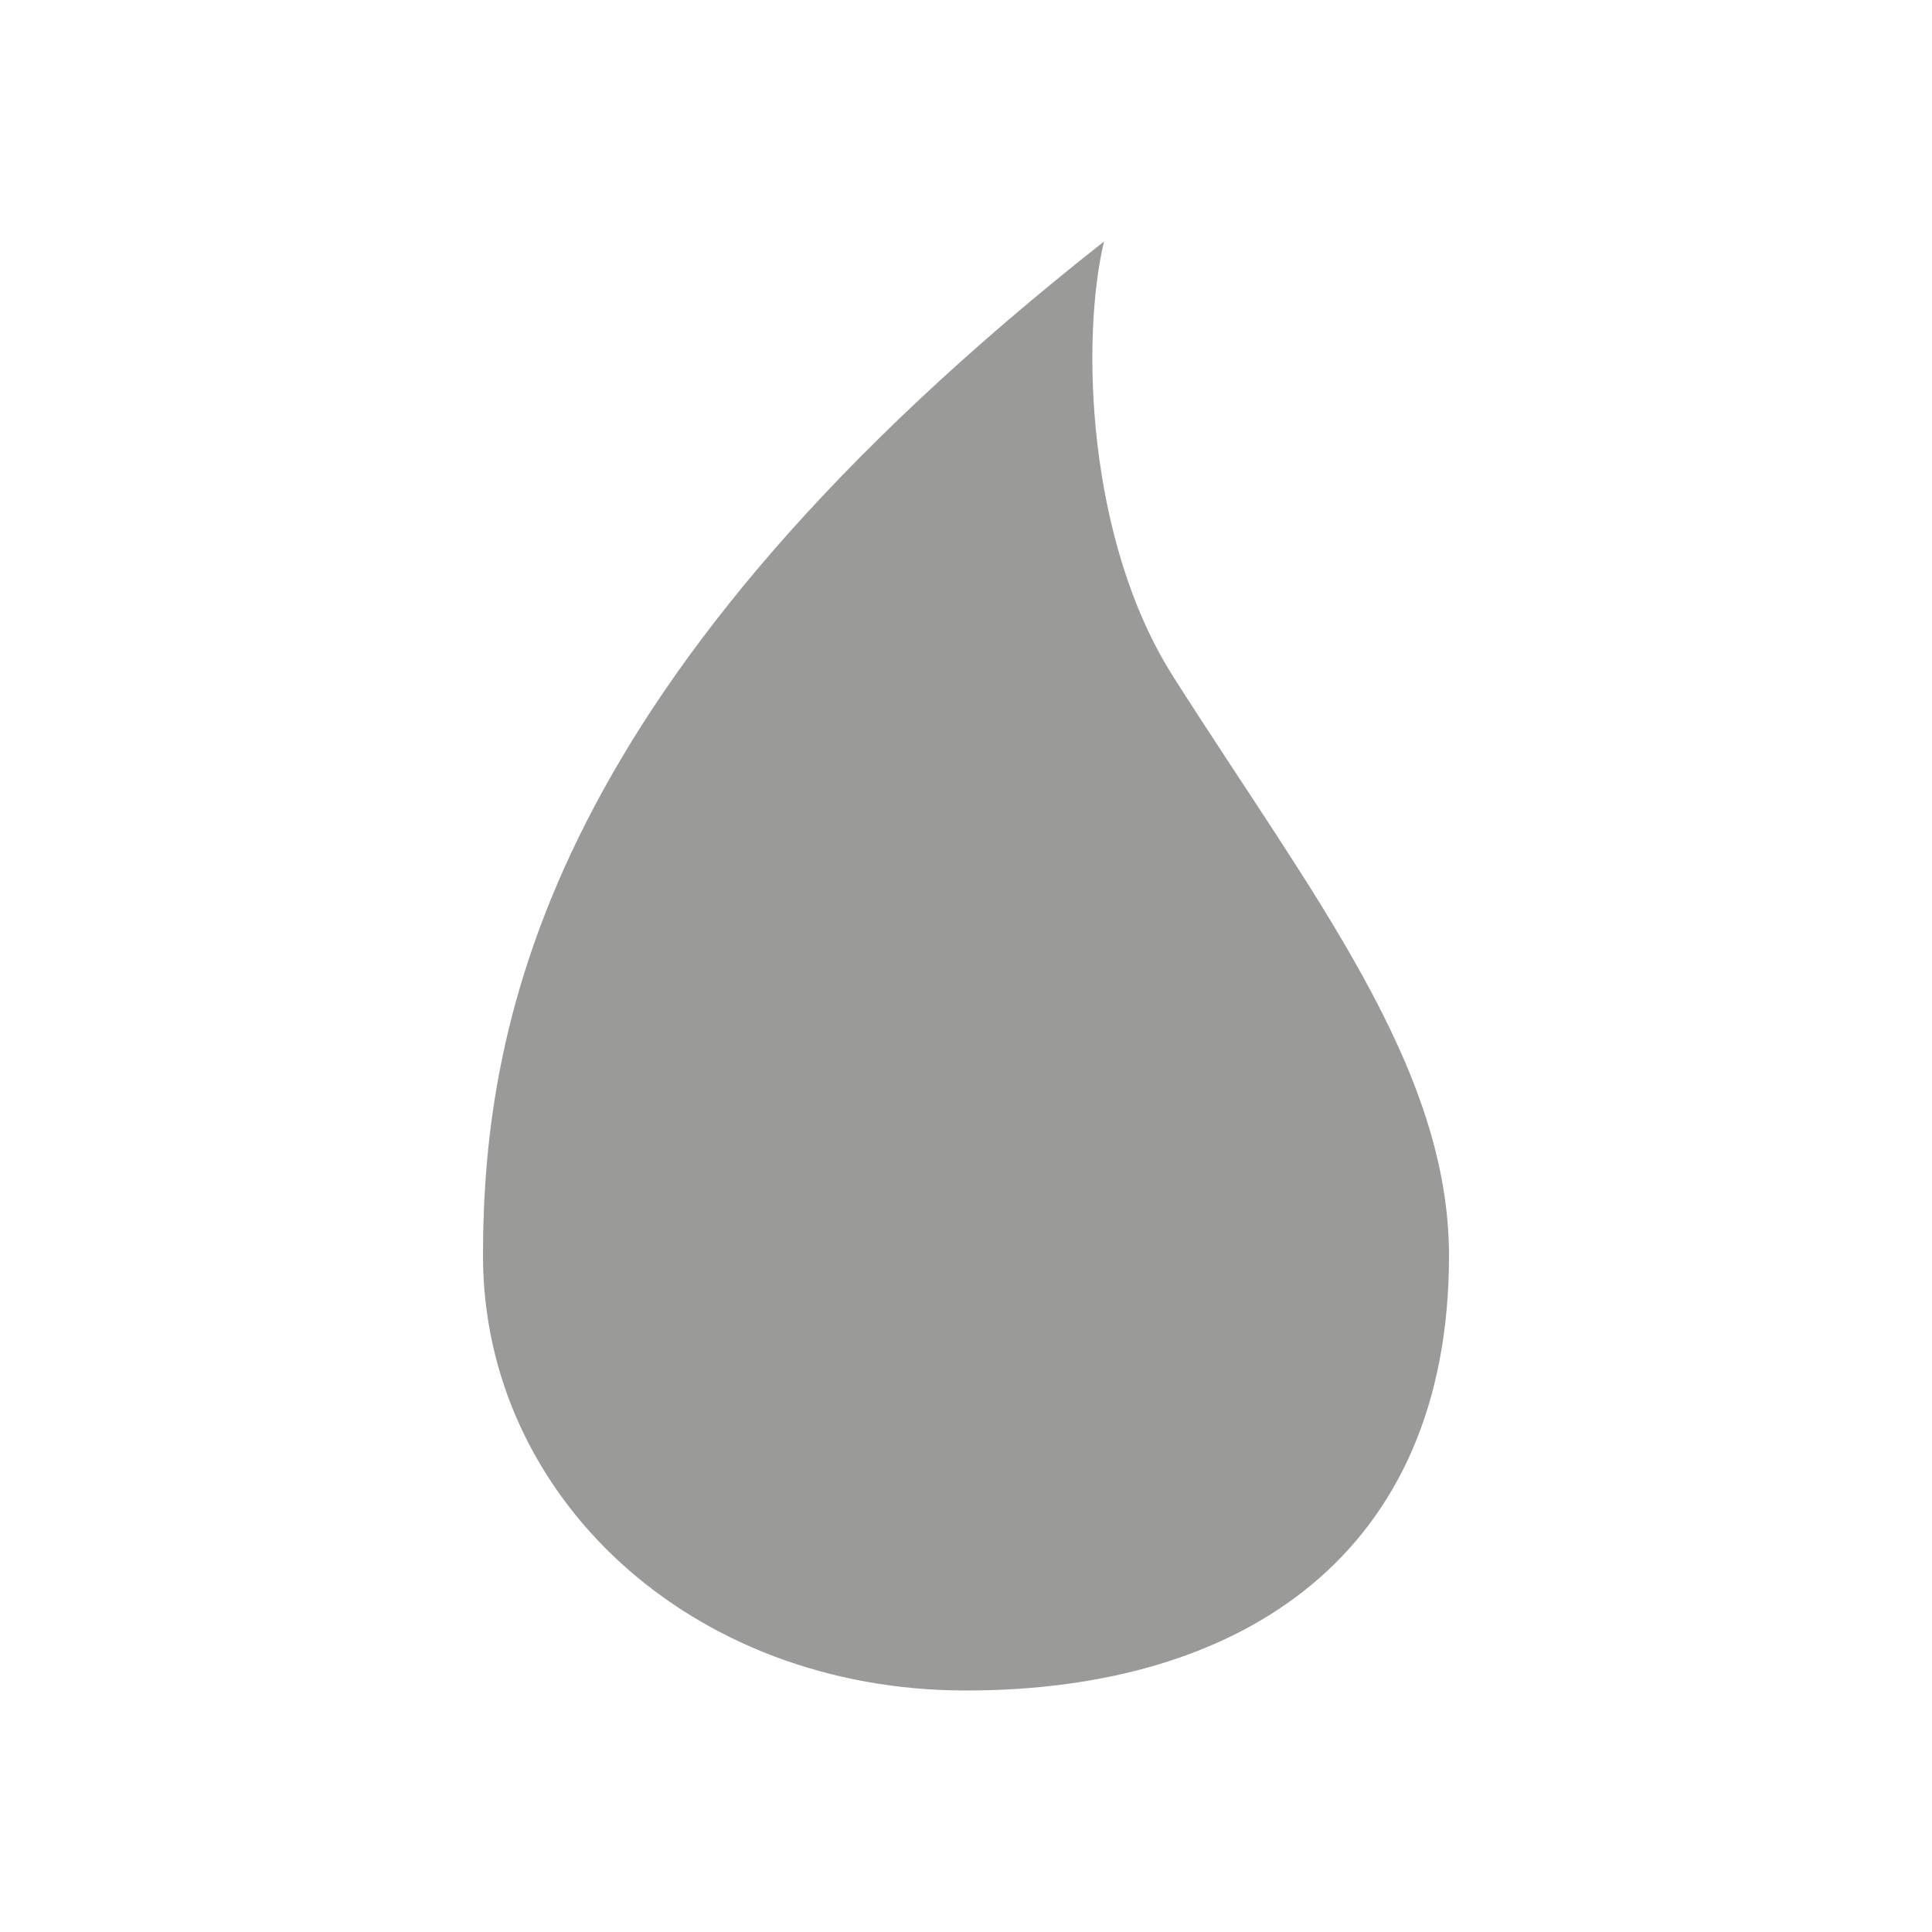 <svg width="16" height="16" viewBox="0 0 16 16" fill="none" xmlns="http://www.w3.org/2000/svg">
    <path d="M4 10.4C4 8.412 4.571 5.6 9.143 2C8.952 2.8 8.997 4.47 9.714 5.6C10.857 7.4 12 8.825 12 10.4C12 12.874 10.286 14 8 14C5.714 14 4 12.387 4 10.4Z" fill="#9A9A98"/>
</svg>
